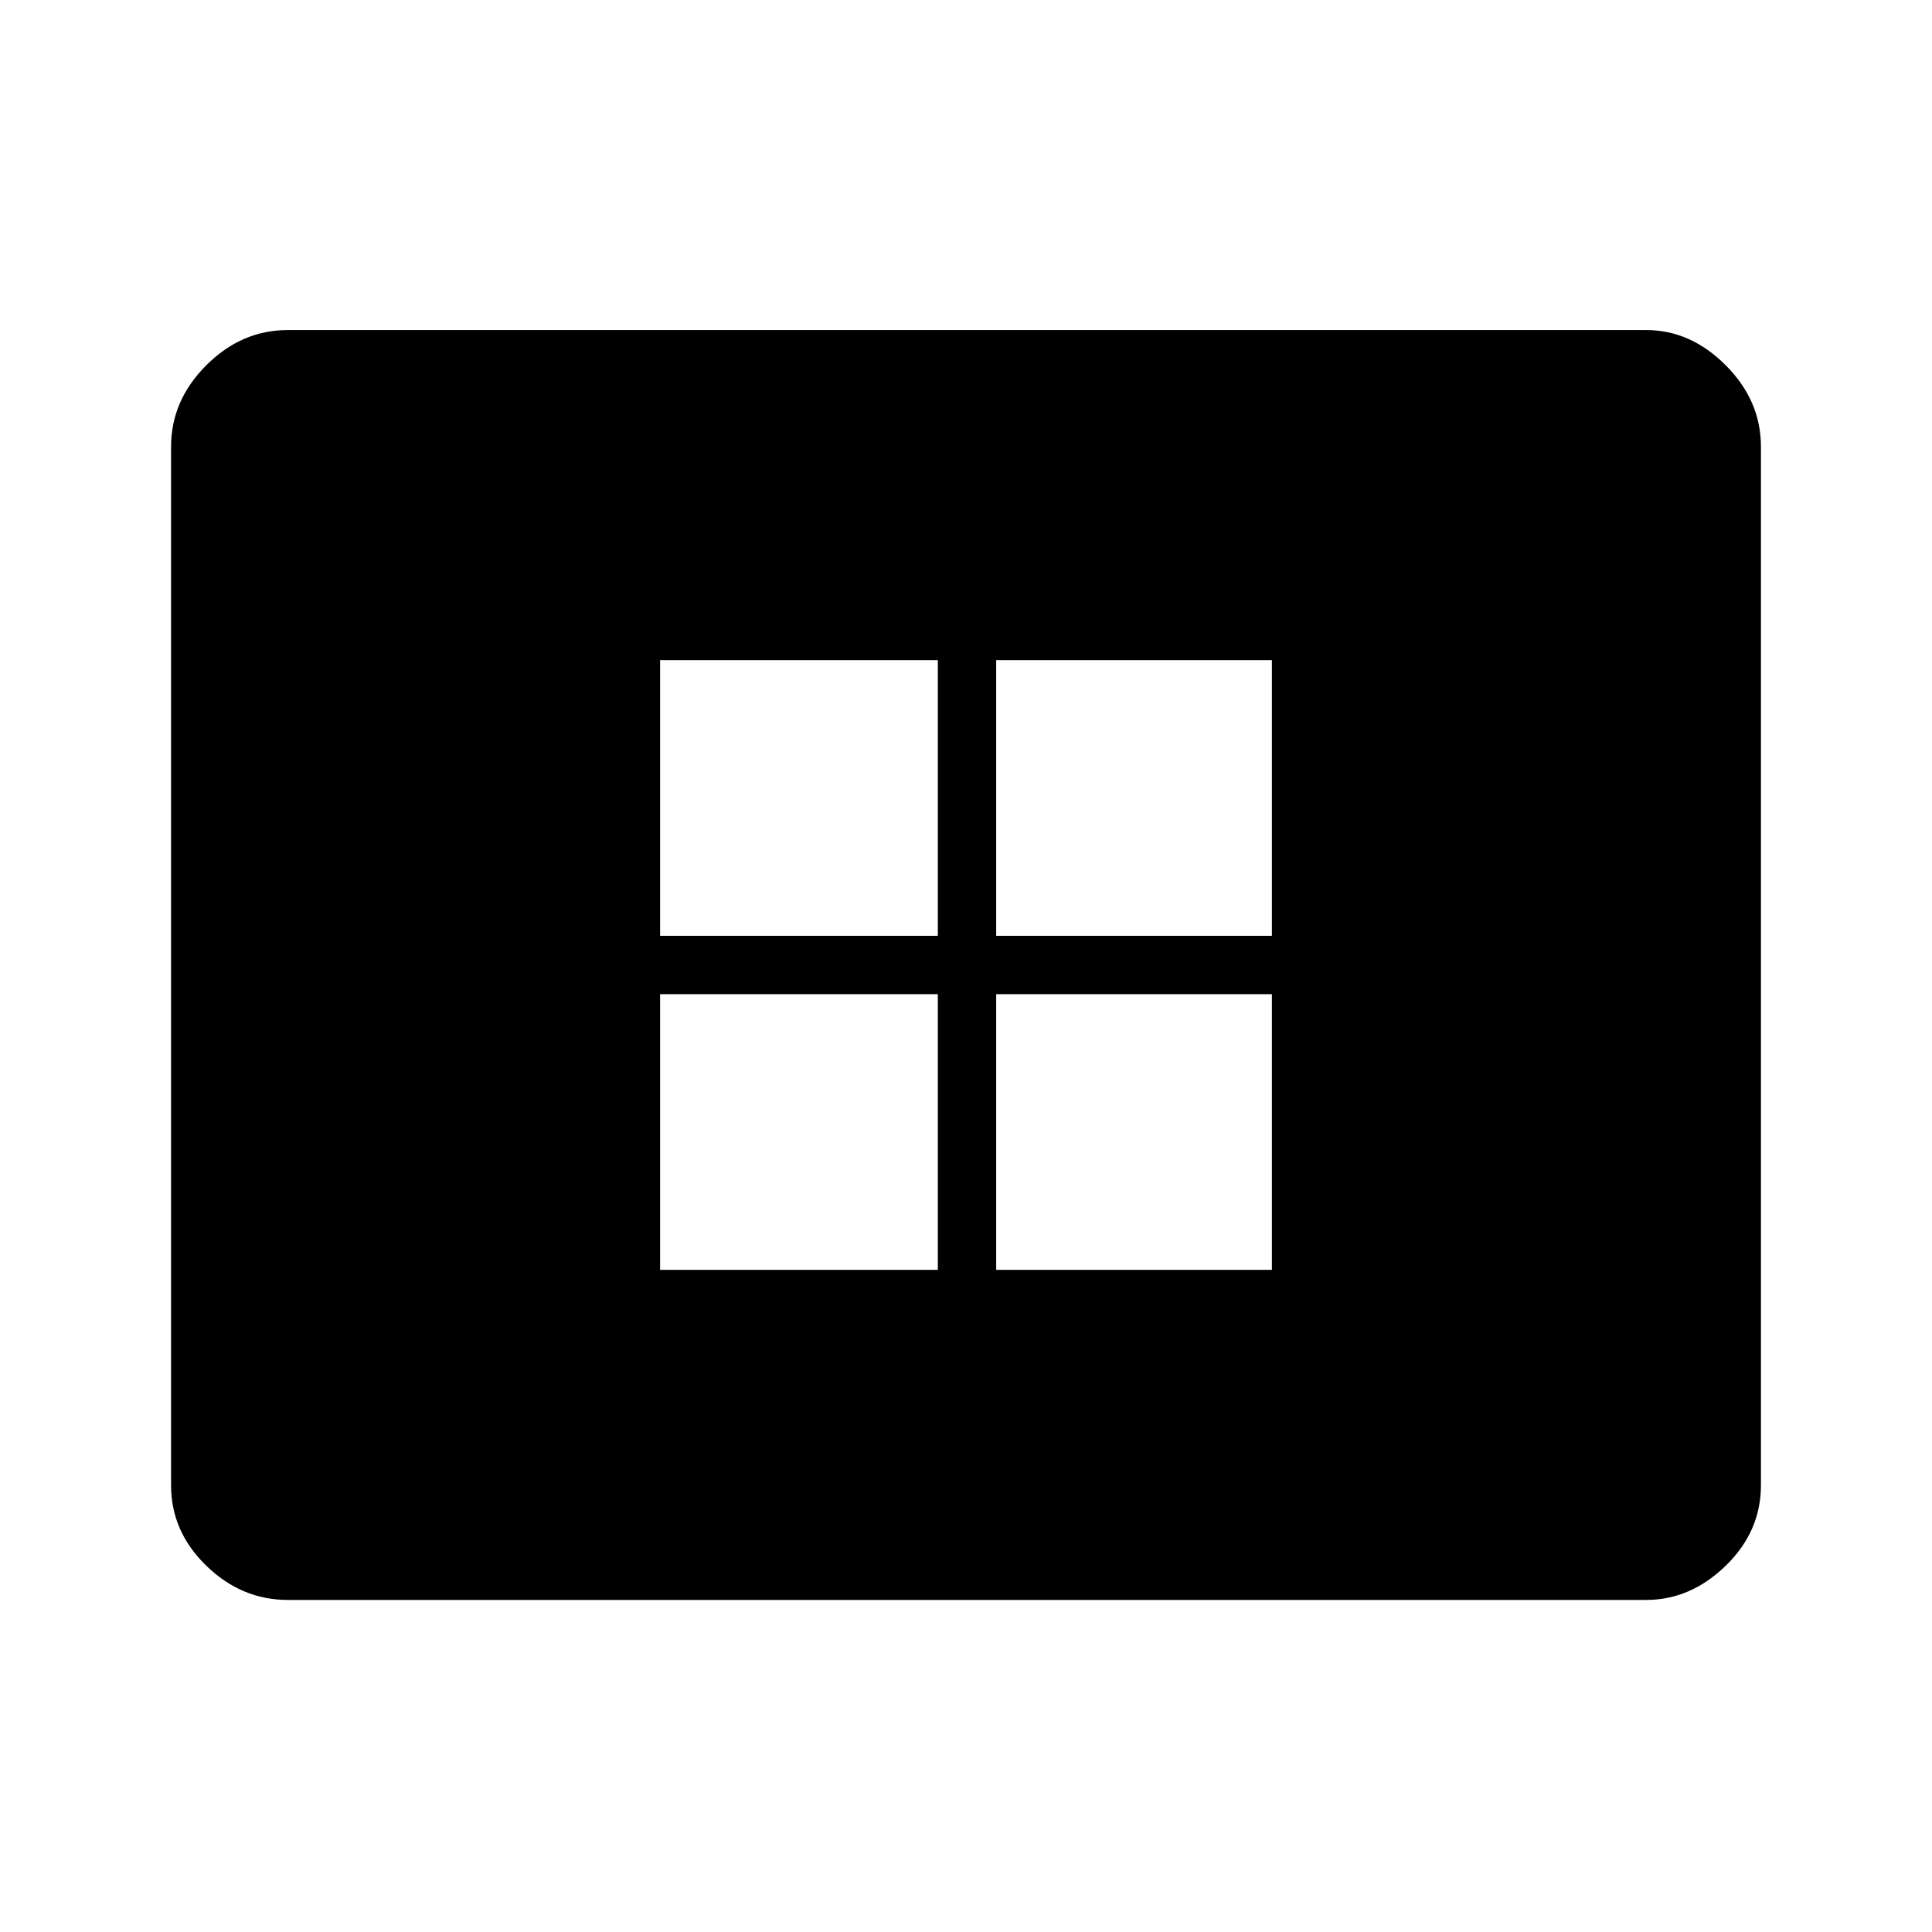 <svg xmlns="http://www.w3.org/2000/svg" height="48" width="48"><path d="M16.4 31.55h6.9V24.7h-6.9Zm0-8.3h6.9V16.4h-6.9Zm8.35 8.3h6.85V24.7h-6.85Zm0-8.3h6.85V16.4h-6.85Zm-17.6 16.5q-1.15 0-2.025-.85t-.875-2V11.1q0-1.15.875-2.025T7.15 8.2H40.9q1.1 0 1.975.875t.875 2.025v25.8q0 1.15-.875 2-.875.85-1.975.85Z"/></svg>